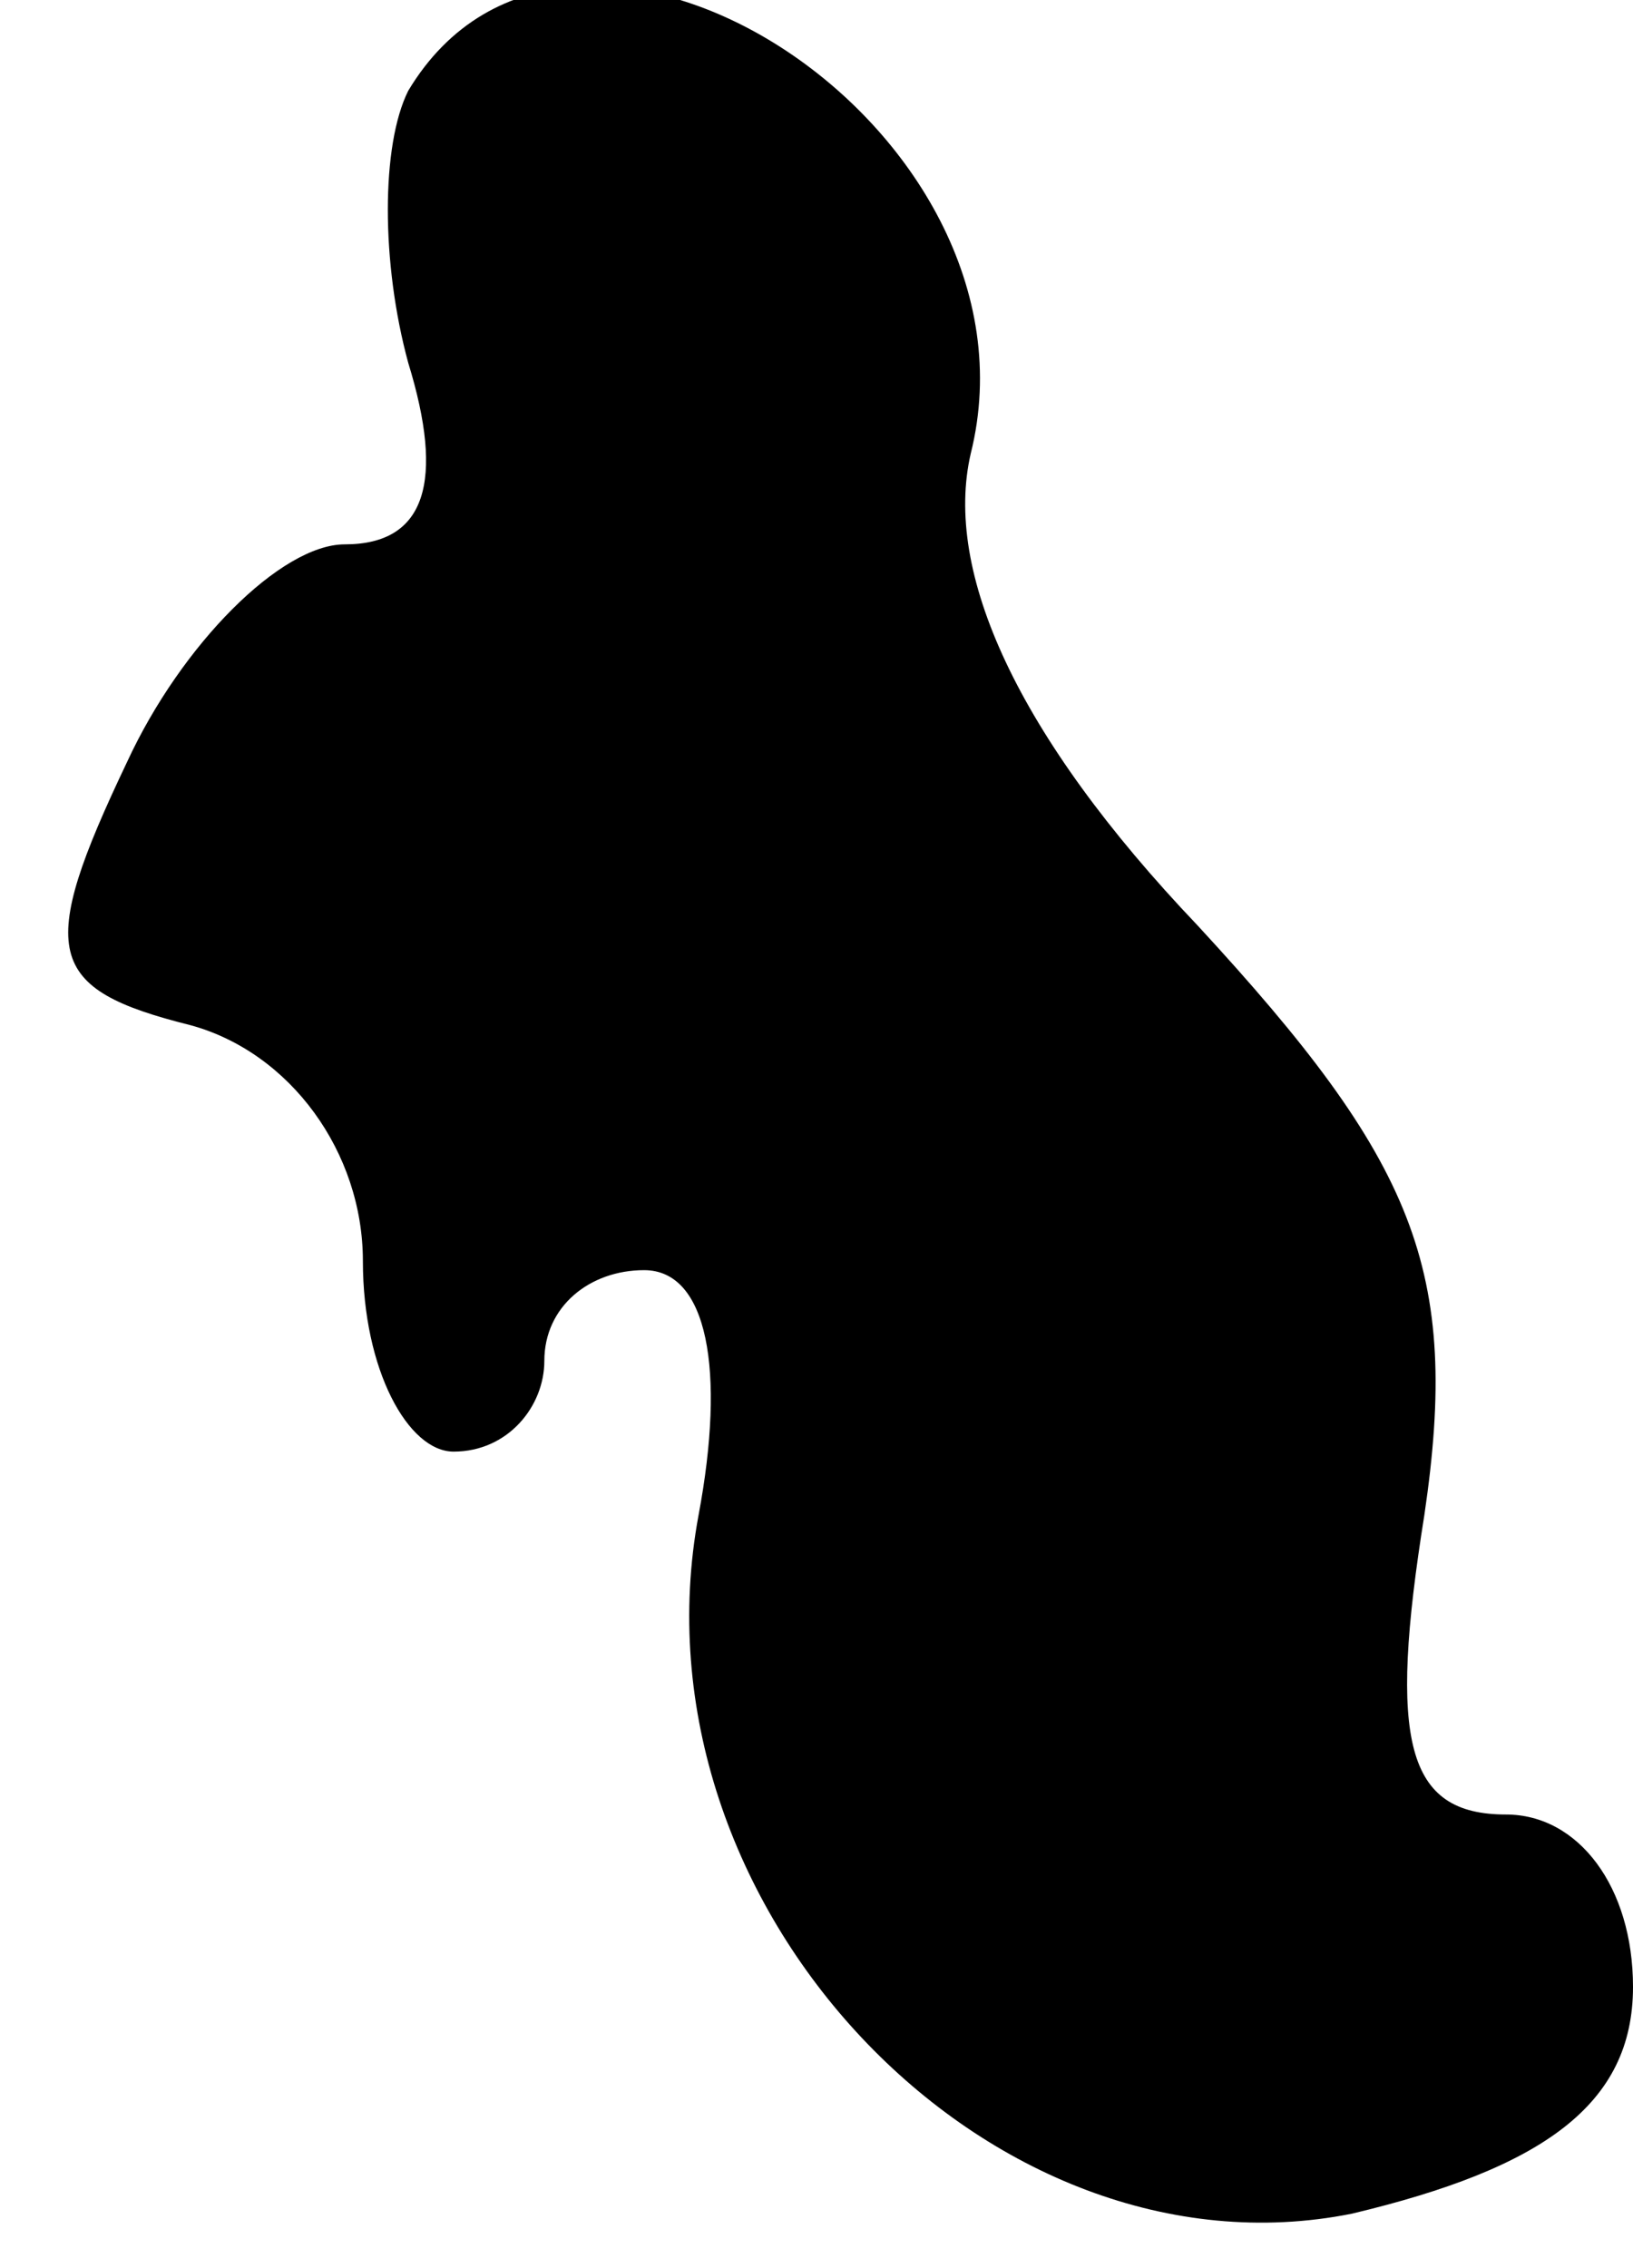 <?xml version="1.0" standalone="no"?>
<!DOCTYPE svg PUBLIC "-//W3C//DTD SVG 20010904//EN"
 "http://www.w3.org/TR/2001/REC-SVG-20010904/DTD/svg10.dtd">
<svg version="1.0" xmlns="http://www.w3.org/2000/svg"
 width="18pt" height="25pt" viewBox="0 0 18 25"
 preserveAspectRatio="xMidYMid meet">
<g transform="translate(0,25) scale(0.1,-0.1)"
fill="#000000" stroke="none">
<path fill="#000000" stroke="none" d="M45 240 c-3 -6 -3 -19 0 -30 4 -13 2
-20 -7 -20 -7 0 -18 -11 -24 -24 -10 -21 -9 -25 7 -29 11 -3 19 -14 19 -26 0
-12 5 -21 10 -21 6 0 10 5 10 10 0 6 5 10 11 10 7 0 9 -11 6 -27 -8 -43 32
-85 72 -77 21 5 31 12 31 25 0 11 -6 19 -14 19 -11 0 -13 8 -9 33 4 27 -1 39
-25 65 -20 21 -28 39 -25 52 9 36 -44 70 -62 40z"/>
</g>
</svg>
